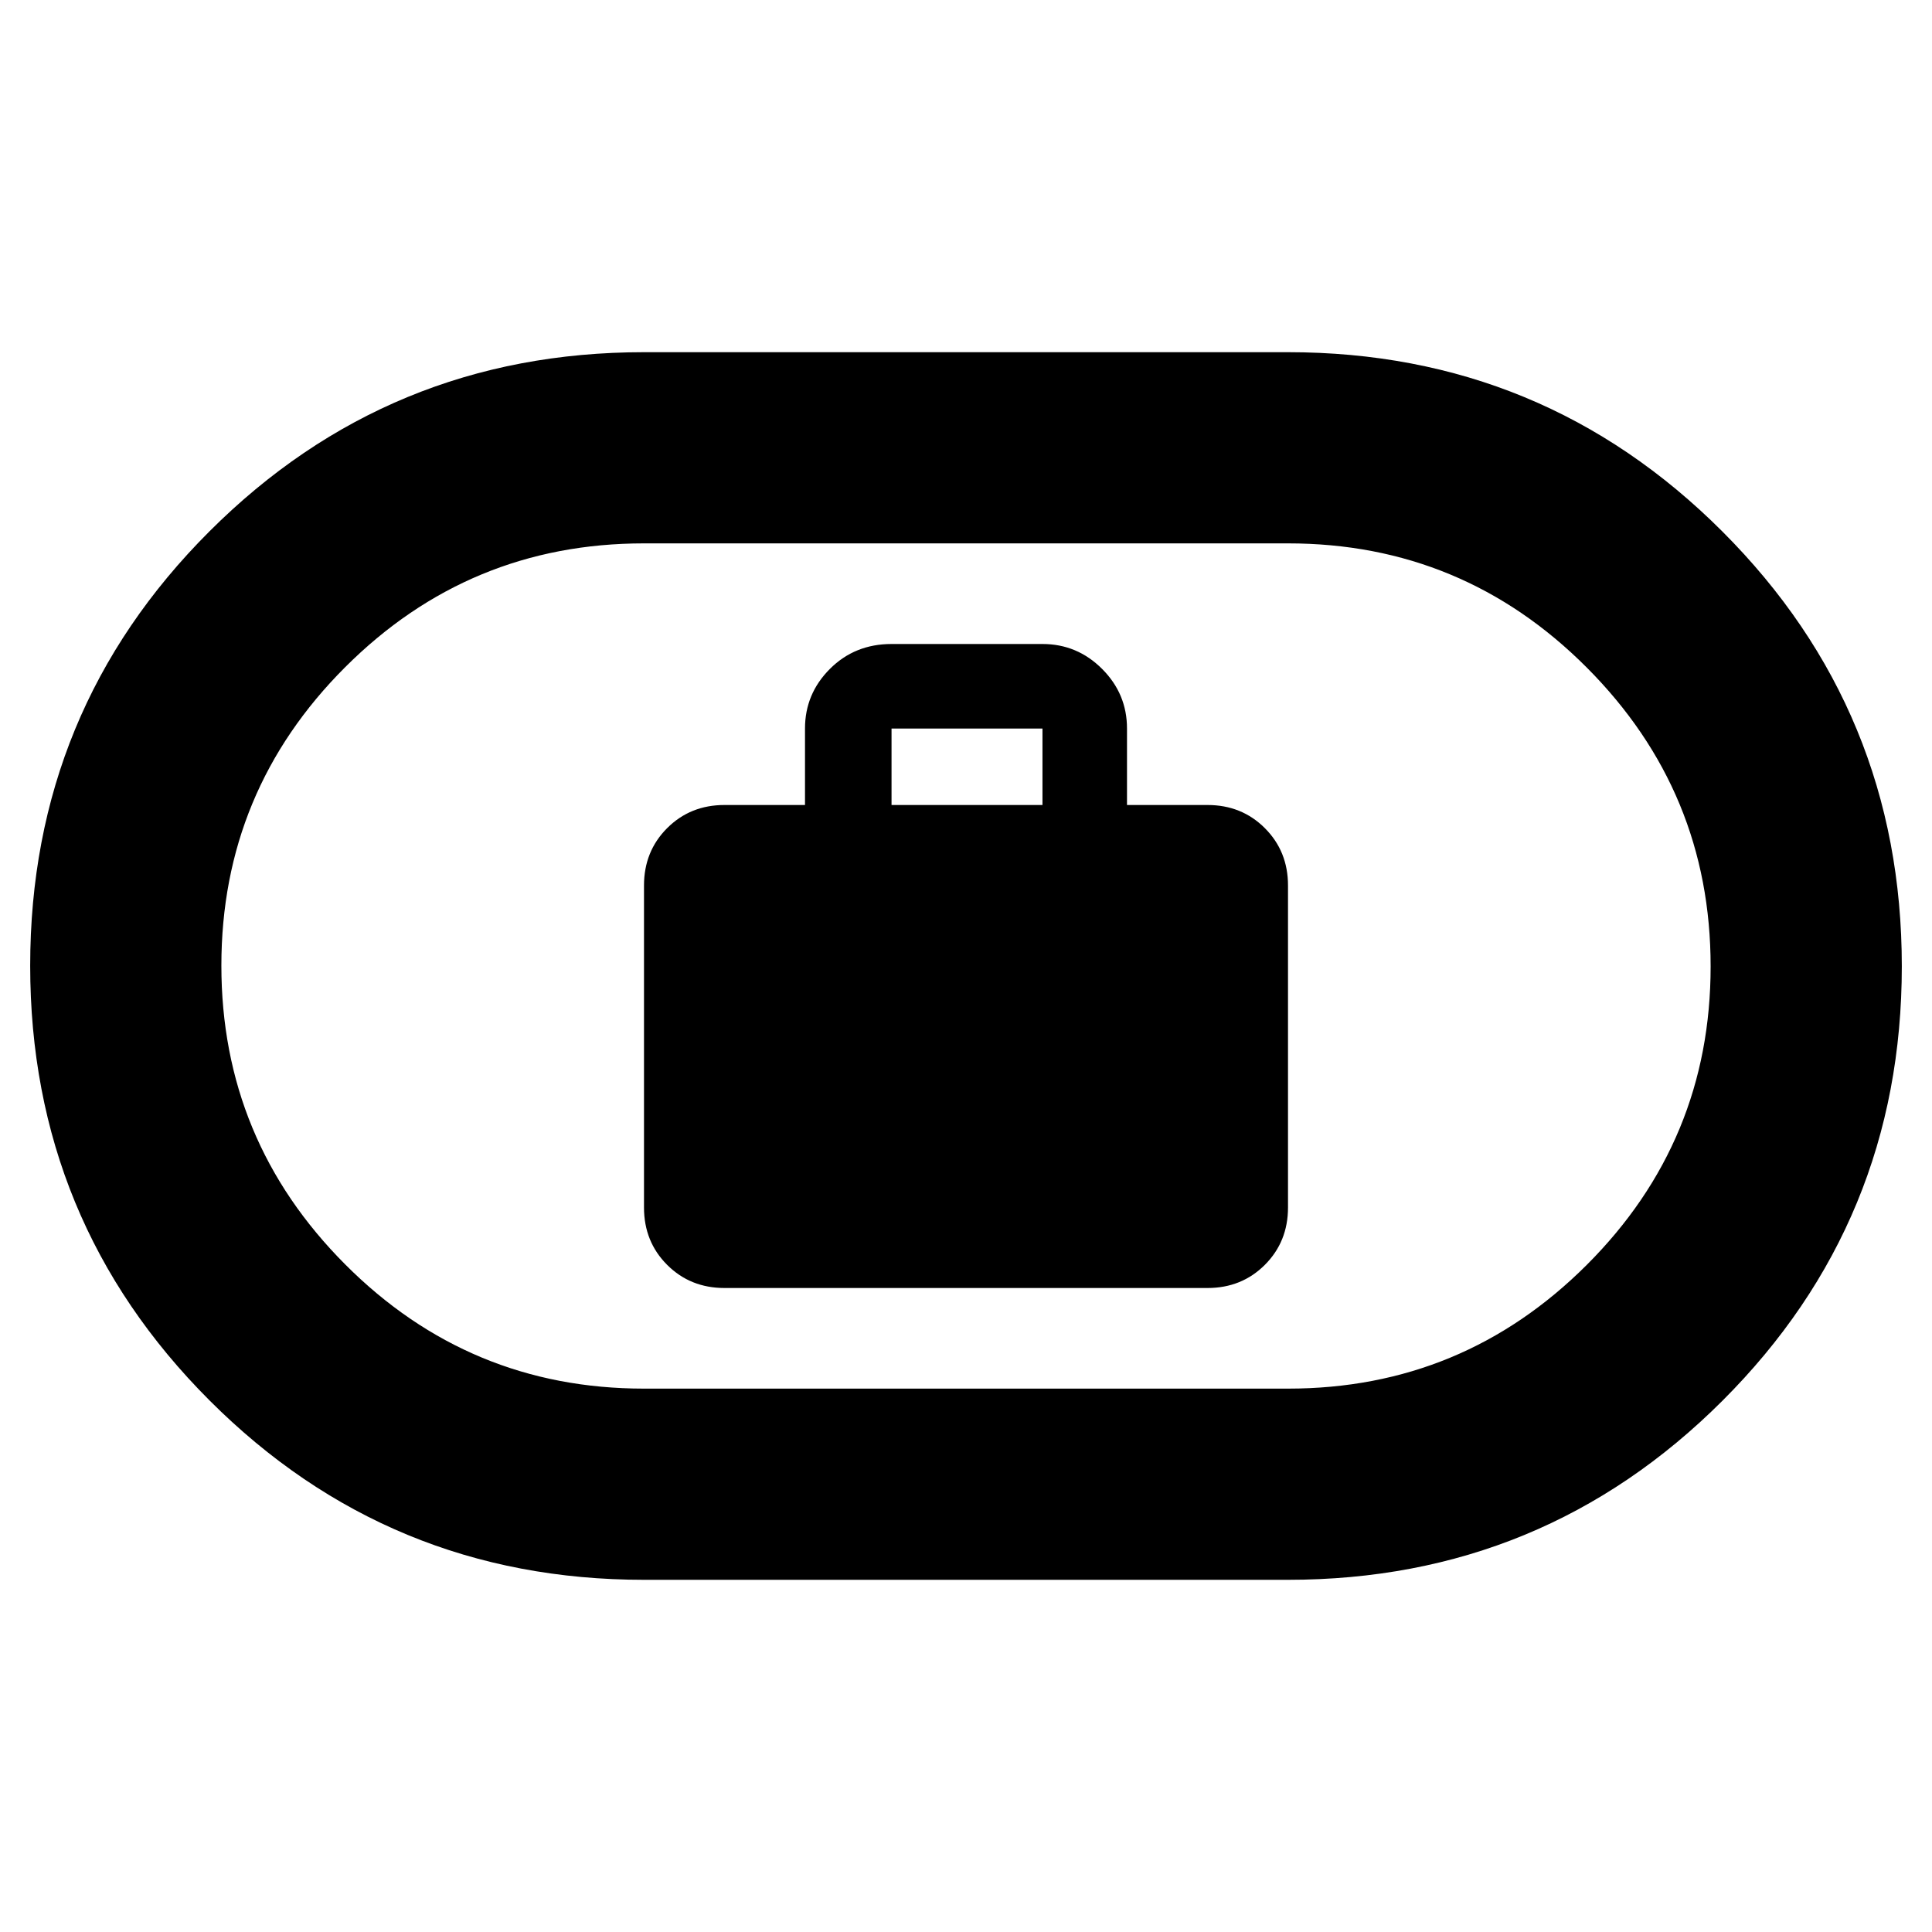 <svg xmlns="http://www.w3.org/2000/svg" width="48" height="48" viewBox="0 -960 960 960"><path d="M360-320h240q17 0 28.5-11.5T640-360v-160q0-17-11.5-28.5T600-560h-40v-38q0-17.25-12.375-29.625T518-640h-75q-18.25 0-30.625 12.375T400-598v38h-40q-17 0-28.5 11.5T320-520v160q0 17 11.5 28.5T360-320Zm83-240v-38h75v38h-75ZM320-175q-126.789 0-215.895-89.149Q15-353.297 15-480.149 15-607 104.105-696 193.211-785 320-785h320q126.789 0 215.895 89.149Q945-606.703 945-479.851 945-353 855.895-264 766.789-175 640-175H320Zm0-95h320q86.905 0 148.453-61.485Q850-392.971 850-479.788q0-86.817-61.547-148.514Q726.905-690 640-690H320q-86.905 0-148.452 61.485Q110-567.029 110-480.212q0 86.817 61.548 148.514Q233.095-270 320-270Zm160-210Z"/></svg>